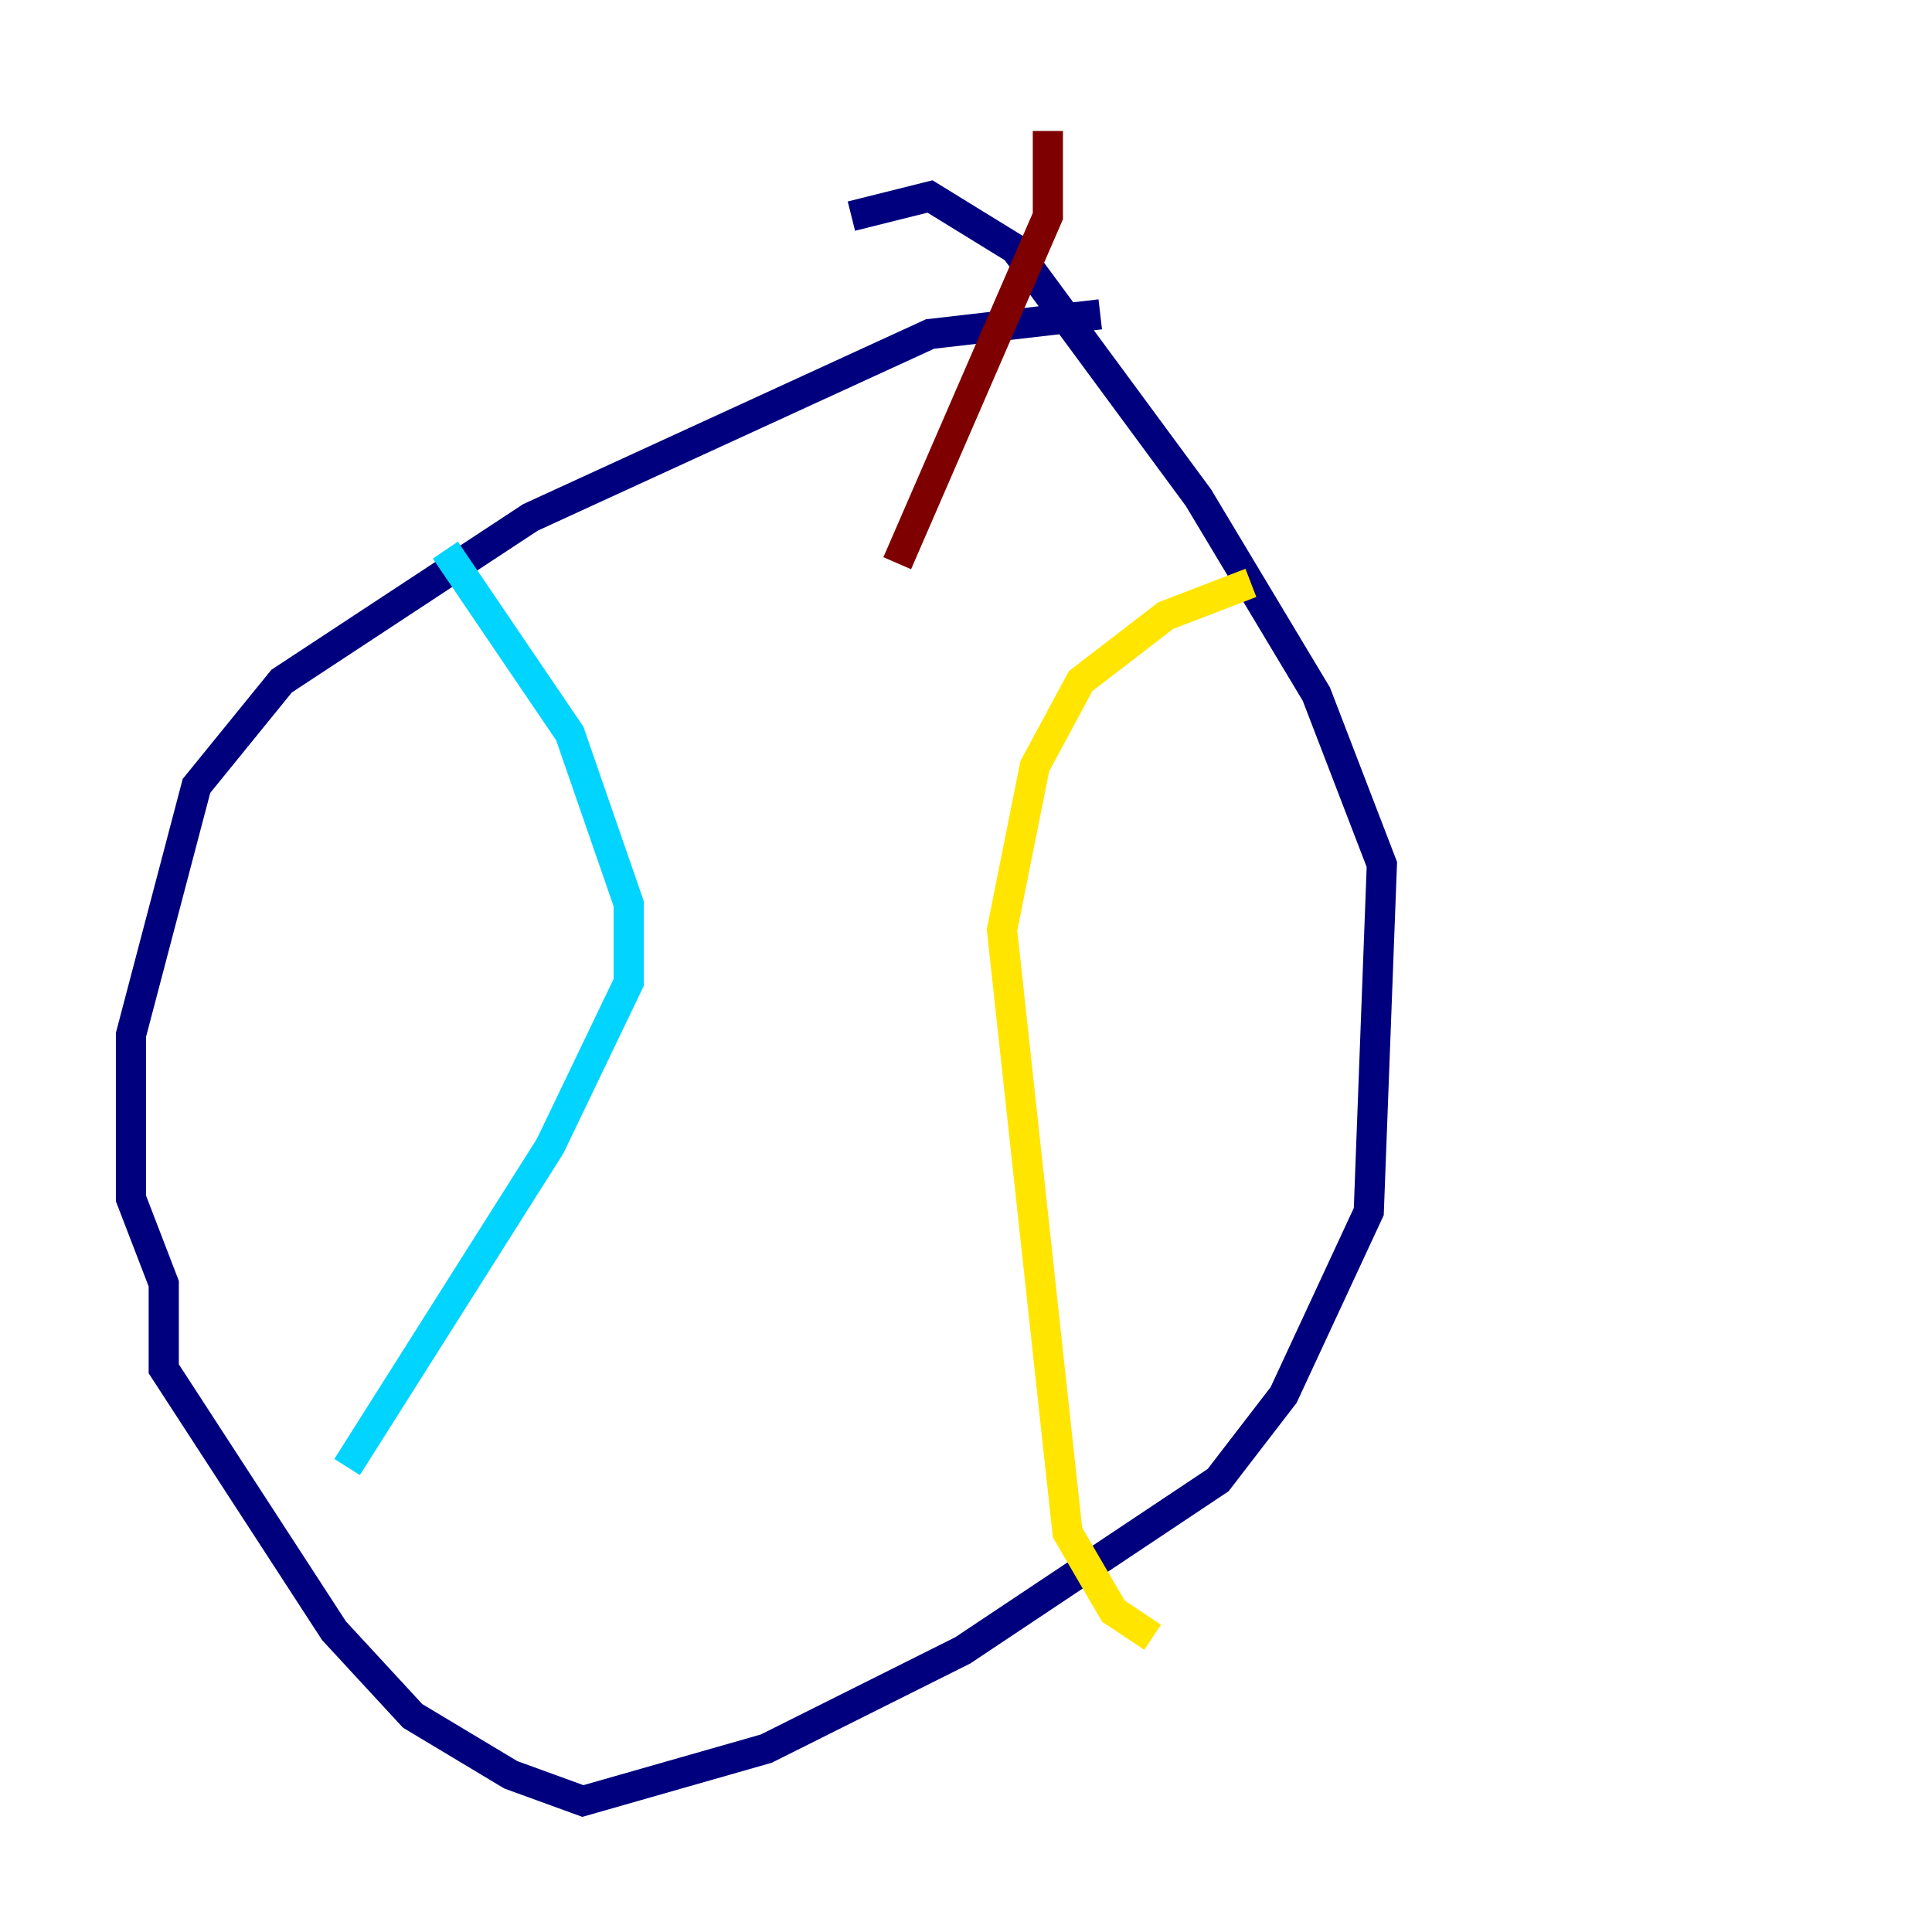 <?xml version="1.0" encoding="utf-8" ?>
<svg baseProfile="tiny" height="128" version="1.2" viewBox="0,0,128,128" width="128" xmlns="http://www.w3.org/2000/svg" xmlns:ev="http://www.w3.org/2001/xml-events" xmlns:xlink="http://www.w3.org/1999/xlink"><defs /><polyline fill="none" points="72.895,20.827 61.614,22.129 35.146,34.278 18.658,45.125 13.017,52.068 8.678,68.556 8.678,79.403 10.848,85.044 10.848,90.685 22.129,108.041 27.336,113.681 33.844,117.586 38.617,119.322 50.766,115.851 63.783,109.342 80.705,98.061 85.044,92.42 90.685,80.271 91.552,57.275 87.214,45.993 79.403,32.976 67.254,16.488 61.614,13.017 56.407,14.319" stroke="#00007f" stroke-width="2" /><polyline fill="none" points="29.505,36.447 37.749,48.597 41.654,59.878 41.654,65.085 36.447,75.932 22.997,97.193" stroke="#00d4ff" stroke-width="2" /><polyline fill="none" points="82.875,38.617 77.234,40.786 71.593,45.125 68.556,50.766 66.386,61.614 70.725,101.532 73.763,106.739 76.366,108.475" stroke="#ffe500" stroke-width="2" /><polyline fill="none" points="69.424,8.678 69.424,14.319 59.444,37.315" stroke="#7f0000" stroke-width="2" /></svg>